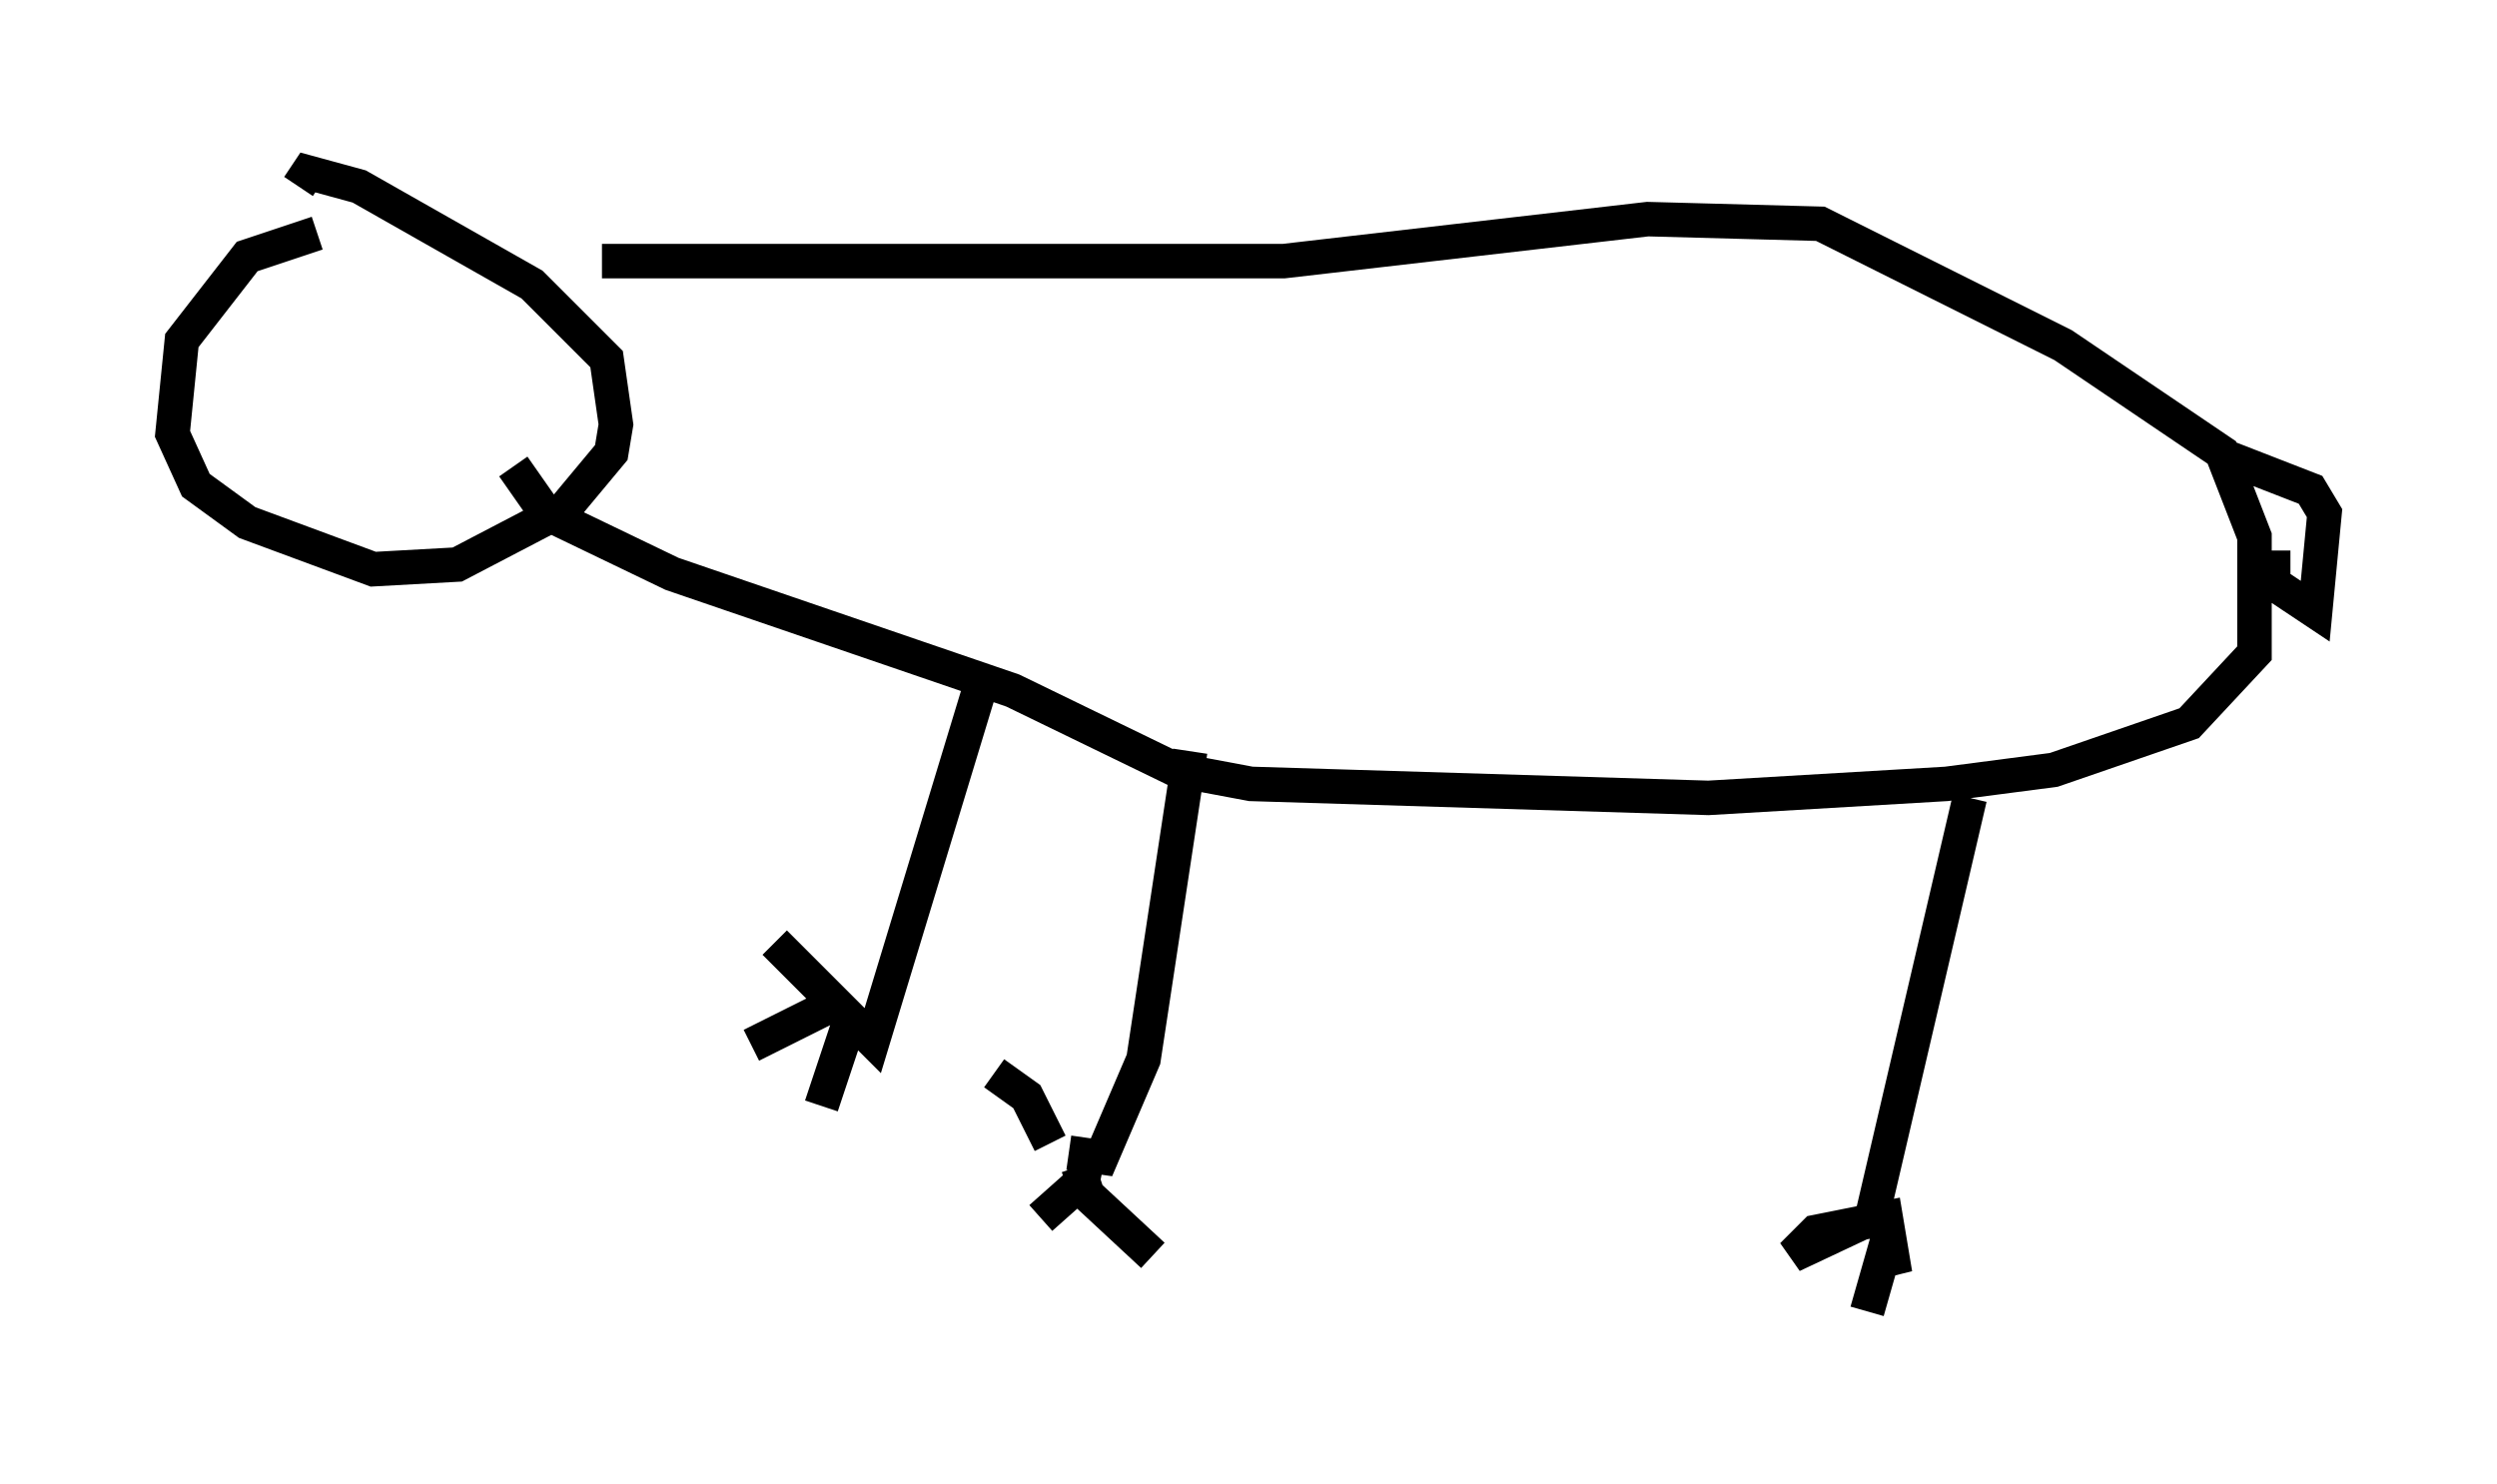 <?xml version="1.0" encoding="utf-8" ?>
<svg baseProfile="full" height="43.017" version="1.1" width="72.381" xmlns="http://www.w3.org/2000/svg" xmlns:ev="http://www.w3.org/2001/xml-events" xmlns:xlink="http://www.w3.org/1999/xlink"><defs /><rect fill="white" height="43.017" width="72.381" x="0" y="0" /><path d="M10.954, 6.759 m-1.759, 0.0 l-2.03, 0.677 -1.894, 2.436 l-0.271, 2.706 0.677, 1.488 l1.488, 1.083 3.654, 1.353 l2.436, -0.135 3.112, -1.624 l1.353, -1.624 0.135, -0.812 l-0.271, -1.894 -2.165, -2.165 l-5.007, -2.842 -1.488, -0.406 l-0.271, 0.406 m8.796, 2.165 l19.756, 0.0 10.555, -1.218 l5.007, 0.135 7.036, 3.518 l4.601, 3.112 0.947, 2.436 l0.0, 3.383 -1.894, 2.03 l-3.924, 1.353 -3.112, 0.406 l-6.901, 0.406 -13.261, -0.406 l-2.165, -0.406 -4.736, -2.3 l-9.878, -3.383 -3.654, -1.759 l-0.947, -1.353 m49.661, -0.271 l2.436, 0.947 0.406, 0.677 l-0.271, 2.842 -1.218, -0.812 l0.0, -0.947 m-37.347, 3.518 l-3.248, 10.69 -2.842, -2.842 m2.03, 1.624 l-2.706, 1.353 m2.842, -0.677 l-0.812, 2.436 m10.69, -10.284 l-1.353, 8.931 -1.218, 2.842 l-0.947, -0.135 m-0.541, -0.271 l-0.677, -1.353 -0.947, -0.677 m2.706, 2.436 l-0.135, 0.677 -1.218, 1.083 m1.083, -1.488 l0.271, 0.812 1.894, 1.759 m23.68, -13.261 l-2.842, 12.178 -2.3, 1.083 l0.677, -0.677 2.03, -0.406 l0.271, 1.624 -0.271, -0.812 l-0.541, 1.894 " fill="none" stroke="black" stroke-width="1" /></svg>
